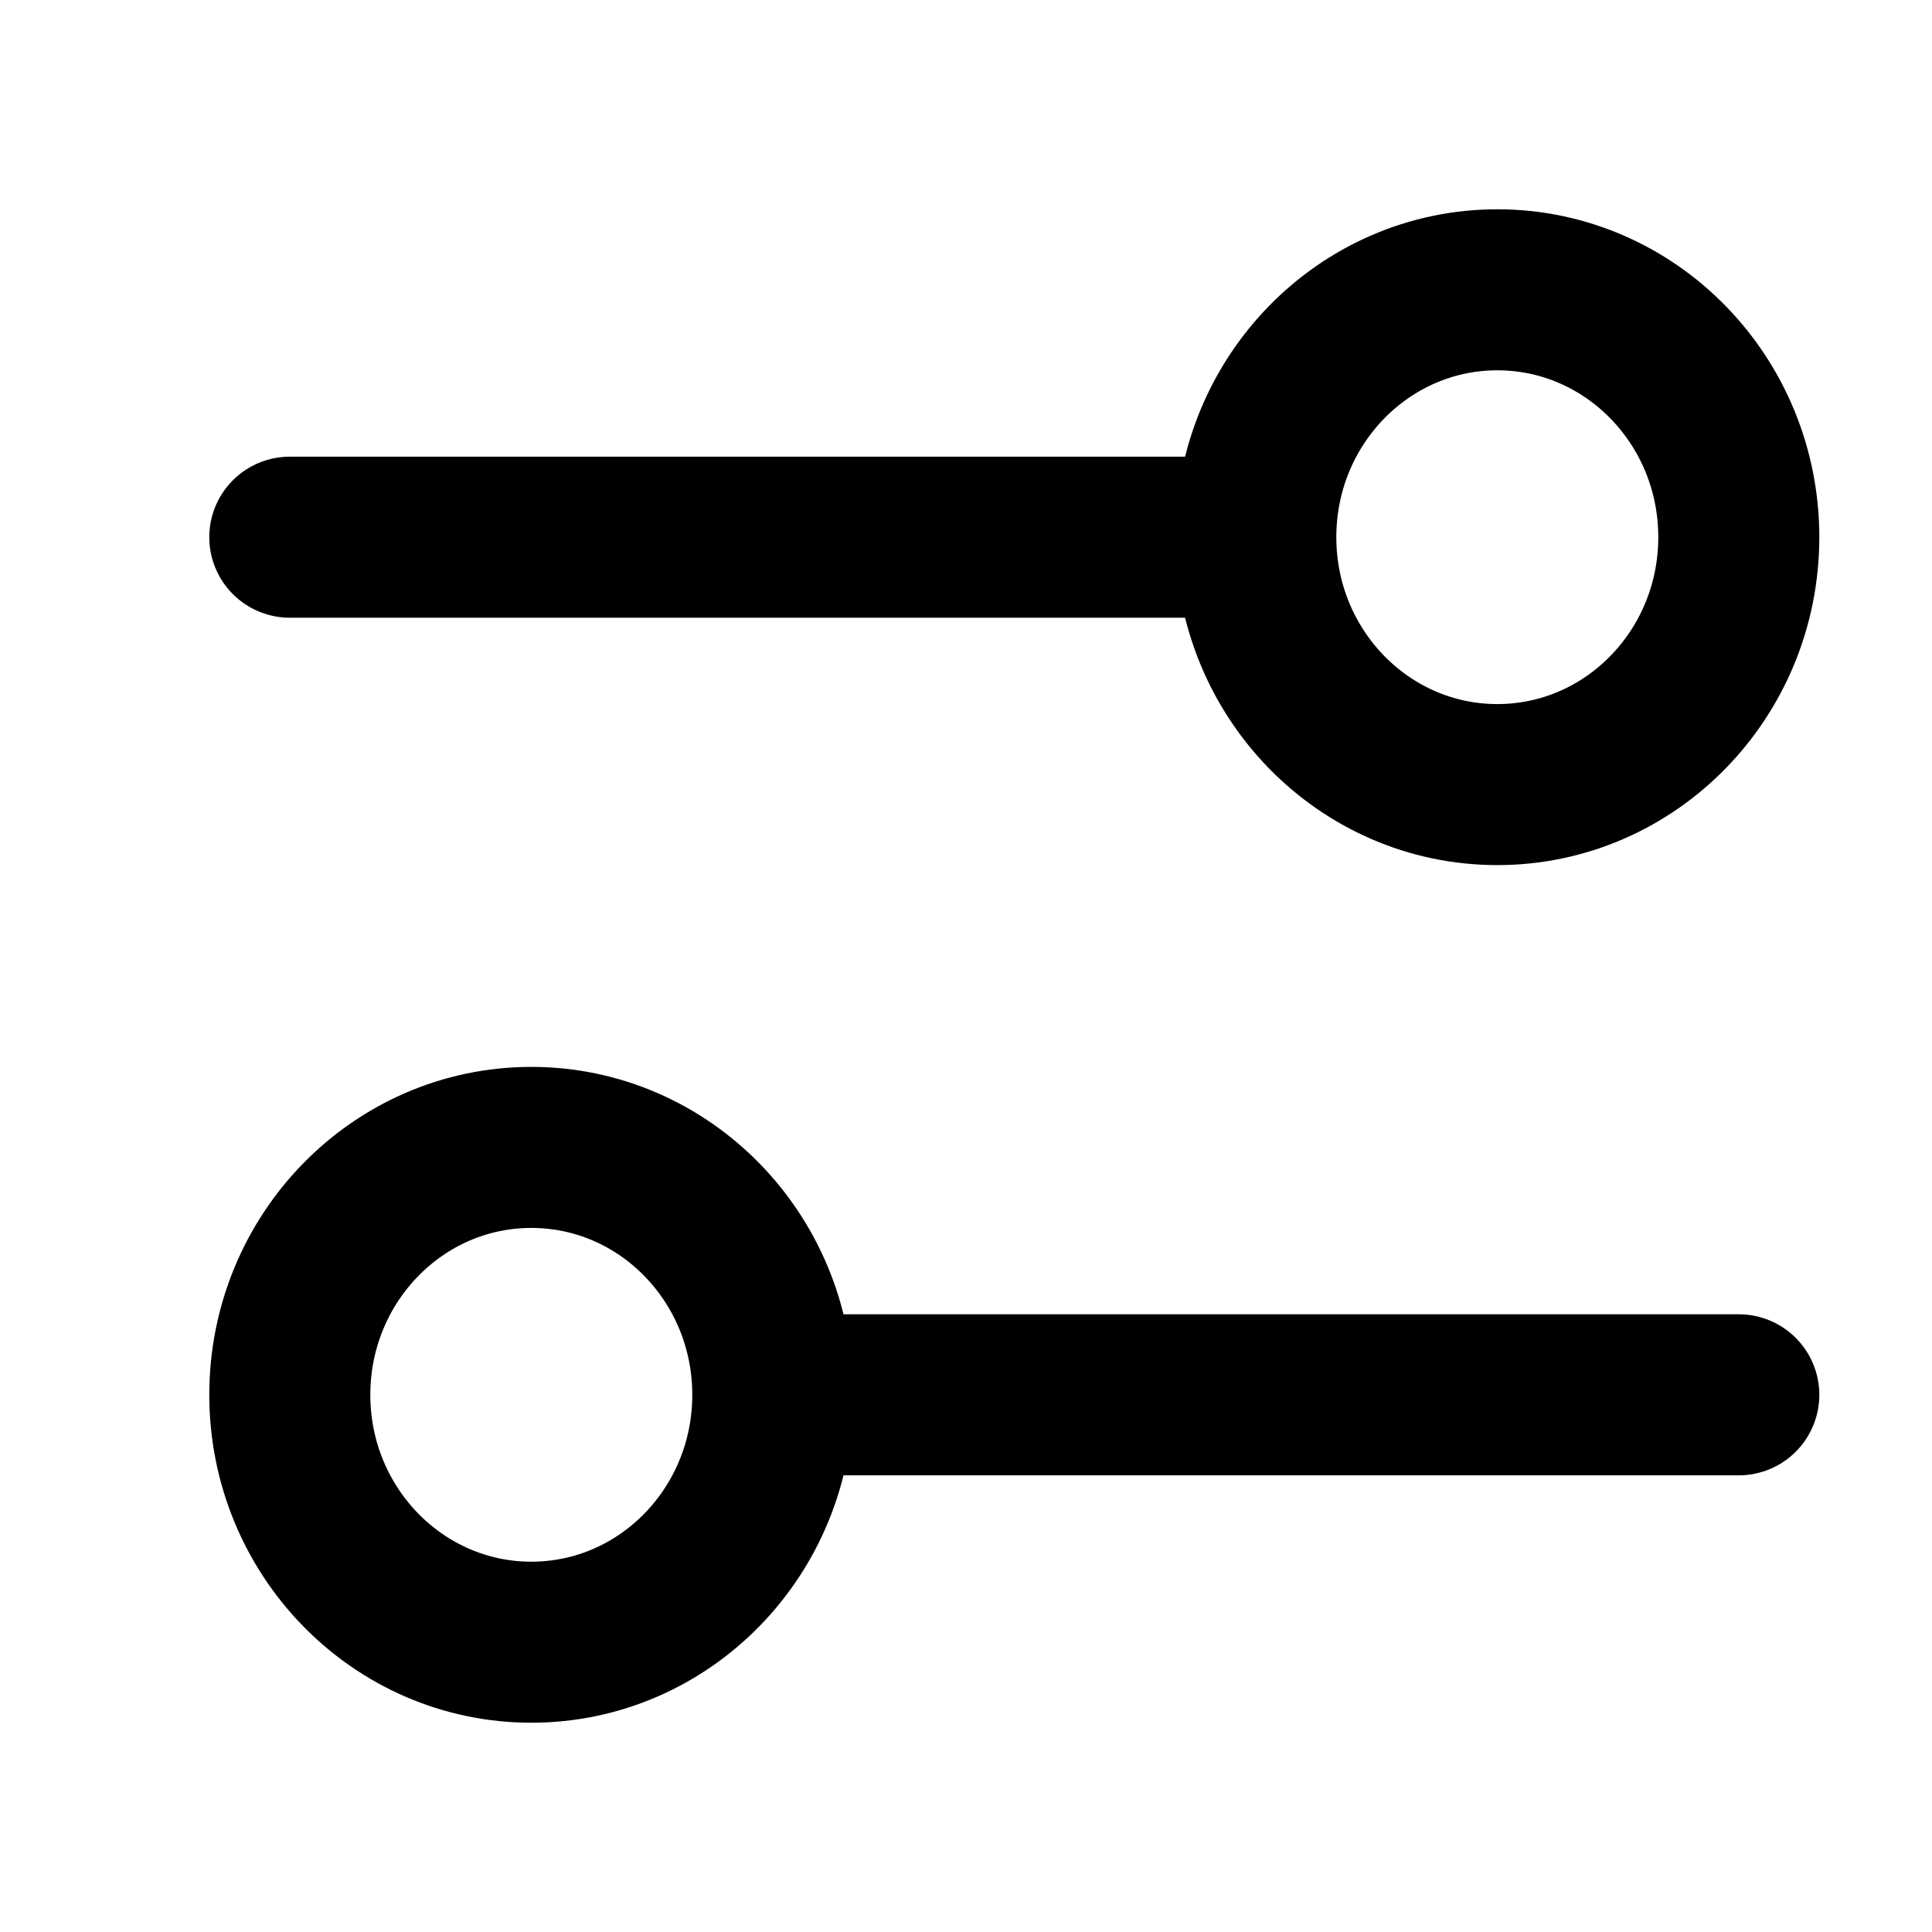 <svg width="20" height="20" viewBox="0 0 20 20" fill="none" xmlns="http://www.w3.org/2000/svg">
<path d="M3 5.561L13 5.561M13 5.561C13 6.975 14.12 8.122 15.5 8.122C16.881 8.122 18 6.975 18 5.561C18 4.147 16.881 3 15.5 3C14.12 3 13 4.147 13 5.561ZM8 14.439L18 14.439M8 14.439C8 15.853 6.881 17 5.5 17C4.12 17 3 15.853 3 14.439C3 13.025 4.12 11.878 5.5 11.878C6.881 11.878 8 13.025 8 14.439Z" stroke="currentColor" stroke-width="1.667" stroke-linecap="round" stroke-linejoin="round"/>
</svg>
